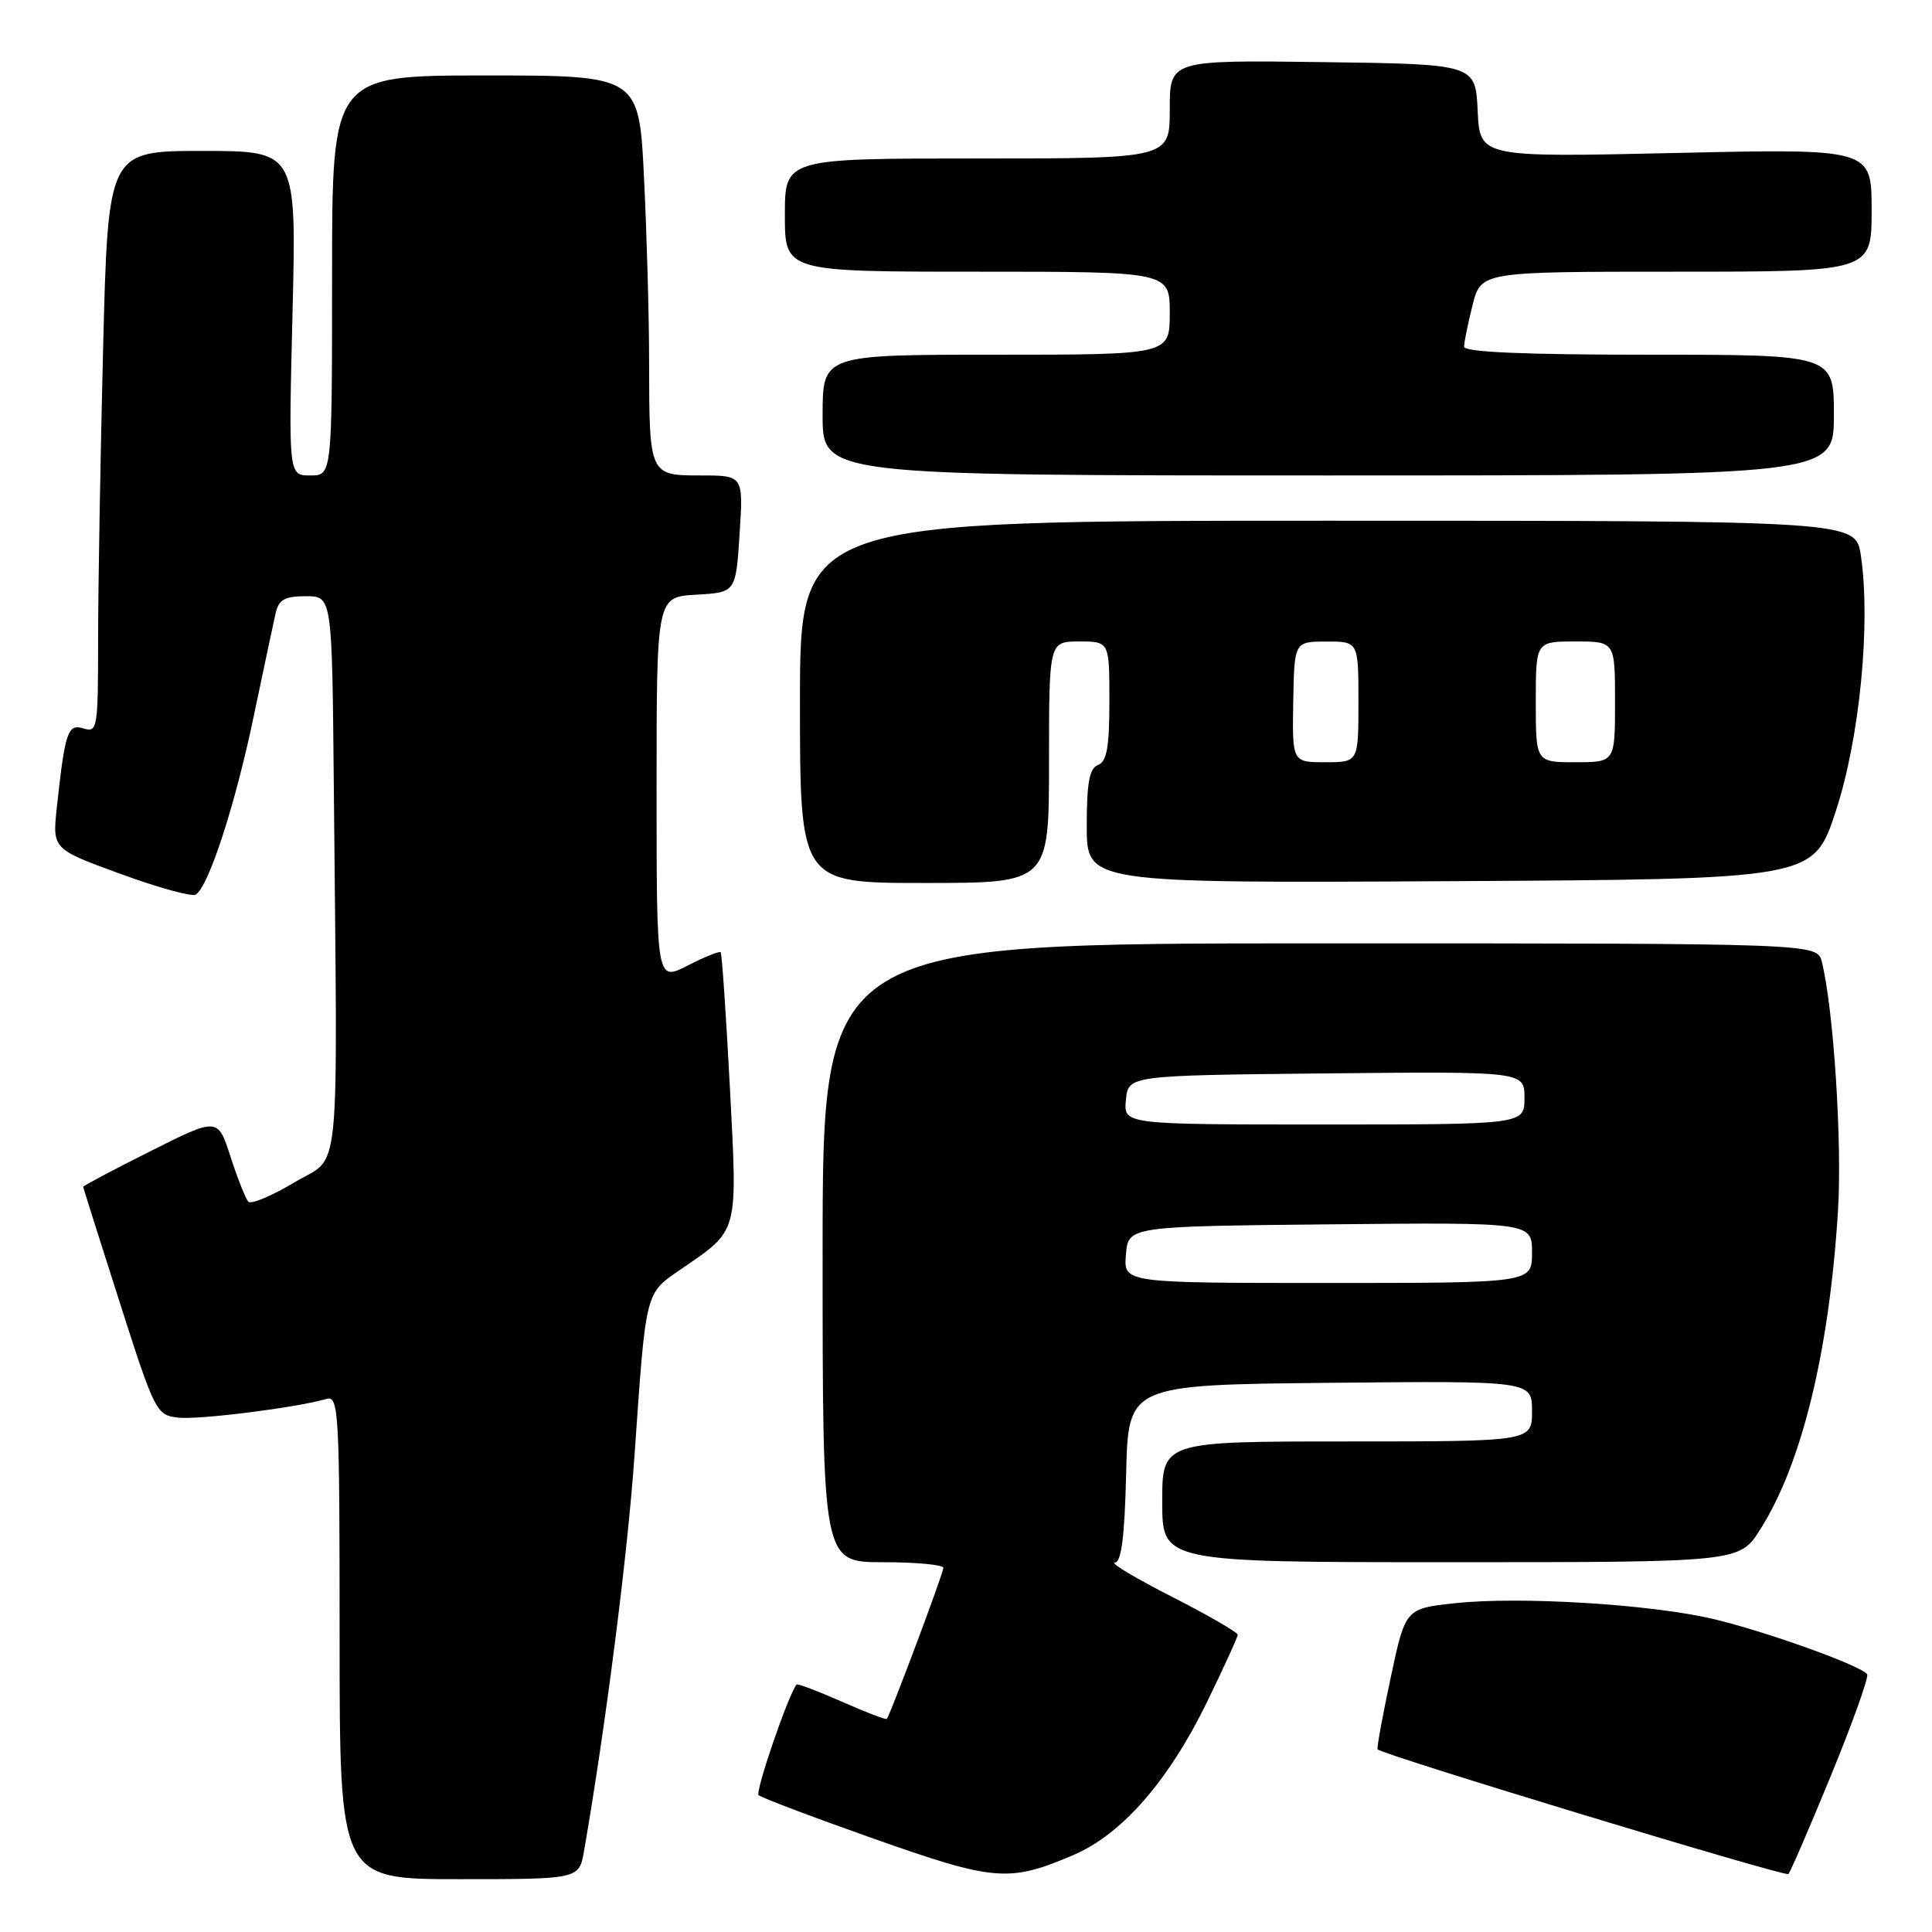 <?xml version="1.0" encoding="UTF-8" standalone="no"?>
<!DOCTYPE svg PUBLIC "-//W3C//DTD SVG 1.1//EN" "http://www.w3.org/Graphics/SVG/1.1/DTD/svg11.dtd" >
<svg xmlns="http://www.w3.org/2000/svg" xmlns:xlink="http://www.w3.org/1999/xlink" version="1.1" viewBox="0 0 256 256">
 <g >
 <path fill="currentColor"
d=" M 77.39 245.25 C 80.24 228.82 83.15 206.07 84.06 193.07 C 85.62 170.71 85.43 171.49 90.29 168.14 C 97.95 162.86 97.73 163.66 96.71 144.00 C 96.20 134.38 95.66 126.36 95.49 126.18 C 95.33 126.00 93.35 126.80 91.10 127.95 C 87.00 130.04 87.00 130.04 87.00 104.57 C 87.00 79.10 87.00 79.10 92.25 78.80 C 97.50 78.50 97.50 78.50 98.00 70.75 C 98.50 63.00 98.50 63.00 92.87 63.00 C 86.03 63.00 86.03 63.00 86.01 47.91 C 86.01 42.08 85.71 31.17 85.34 23.66 C 84.69 10.00 84.69 10.00 64.34 10.00 C 44.00 10.00 44.00 10.00 44.00 36.50 C 44.00 63.00 44.00 63.00 41.11 63.00 C 38.23 63.00 38.23 63.00 38.76 41.50 C 39.29 20.00 39.29 20.00 26.81 20.00 C 14.32 20.00 14.32 20.00 13.66 46.25 C 13.30 60.69 13.00 78.04 13.00 84.82 C 13.00 96.49 12.90 97.10 11.09 96.53 C 8.98 95.86 8.62 96.92 7.53 107.00 C 6.94 112.50 6.94 112.50 15.98 115.80 C 20.95 117.62 25.43 118.85 25.94 118.54 C 27.64 117.49 31.17 106.64 33.60 95.00 C 34.93 88.67 36.24 82.49 36.52 81.25 C 36.94 79.45 37.73 79.00 40.52 79.00 C 44.00 79.00 44.00 79.00 44.23 104.00 C 44.73 158.12 45.25 152.93 39.03 156.66 C 36.01 158.47 33.26 159.62 32.90 159.23 C 32.54 158.83 31.48 156.15 30.55 153.28 C 28.86 148.05 28.86 148.05 19.93 152.54 C 15.02 155.00 11.01 157.13 11.02 157.26 C 11.03 157.39 13.20 164.25 15.84 172.50 C 20.49 187.05 20.72 187.51 23.57 187.84 C 26.27 188.16 39.18 186.54 43.25 185.37 C 44.89 184.90 45.00 186.87 45.00 216.93 C 45.00 249.00 45.00 249.00 60.87 249.00 C 76.74 249.00 76.74 249.00 77.39 245.25 Z  M 142.28 245.78 C 148.66 243.04 154.82 235.99 159.89 225.62 C 162.15 220.98 164.00 216.93 164.00 216.61 C 164.00 216.29 160.06 214.01 155.25 211.56 C 150.44 209.11 147.05 207.08 147.72 207.05 C 148.59 207.01 149.02 203.63 149.22 195.25 C 149.50 183.50 149.50 183.50 176.25 183.23 C 203.00 182.97 203.00 182.97 203.00 186.98 C 203.00 191.00 203.00 191.00 178.50 191.00 C 154.00 191.00 154.00 191.00 154.00 199.00 C 154.00 207.00 154.00 207.00 192.25 207.00 C 230.50 207.00 230.50 207.00 233.26 202.63 C 238.76 193.93 242.37 179.12 243.54 160.50 C 244.11 151.45 242.96 133.67 241.40 127.44 C 240.78 125.00 240.78 125.00 174.89 125.00 C 109.00 125.00 109.00 125.00 109.00 166.00 C 109.00 207.00 109.00 207.00 117.00 207.00 C 121.40 207.00 125.00 207.34 125.00 207.75 C 125.01 208.43 118.00 227.13 117.51 227.76 C 117.40 227.91 114.71 226.88 111.53 225.47 C 108.35 224.07 105.65 223.05 105.54 223.21 C 104.36 224.81 100.06 237.39 100.52 237.86 C 100.86 238.20 107.75 240.80 115.82 243.65 C 131.80 249.29 133.72 249.45 142.28 245.78 Z  M 242.63 235.22 C 245.49 228.25 247.64 222.23 247.41 221.86 C 246.72 220.74 234.02 216.18 227.00 214.52 C 218.73 212.57 201.40 211.51 192.83 212.43 C 186.22 213.14 186.22 213.14 184.27 222.32 C 183.19 227.37 182.41 231.64 182.54 231.80 C 183.06 232.48 236.54 248.72 236.97 248.32 C 237.22 248.09 239.77 242.19 242.63 235.22 Z  M 139.00 101.00 C 139.00 85.00 139.00 85.00 143.00 85.00 C 147.00 85.00 147.00 85.00 147.00 92.89 C 147.00 98.99 146.66 100.92 145.50 101.36 C 144.35 101.80 144.00 103.70 144.00 109.48 C 144.00 117.02 144.00 117.02 192.14 116.76 C 240.29 116.50 240.29 116.50 243.25 107.50 C 246.42 97.85 247.91 82.57 246.57 73.59 C 245.88 69.00 245.88 69.00 175.94 69.00 C 106.00 69.00 106.00 69.00 106.00 93.00 C 106.00 117.00 106.00 117.00 122.50 117.00 C 139.00 117.00 139.00 117.00 139.00 101.00 Z  M 243.00 55.00 C 243.00 47.00 243.00 47.00 218.50 47.00 C 201.95 47.00 194.00 46.66 194.00 45.94 C 194.00 45.36 194.50 42.89 195.12 40.44 C 196.24 36.00 196.24 36.00 222.12 36.00 C 248.00 36.00 248.00 36.00 248.00 27.84 C 248.00 19.69 248.00 19.69 222.05 20.27 C 196.09 20.85 196.09 20.85 195.80 14.68 C 195.50 8.50 195.50 8.50 175.25 8.23 C 155.00 7.96 155.00 7.96 155.00 14.48 C 155.00 21.00 155.00 21.00 129.50 21.00 C 104.00 21.00 104.00 21.00 104.00 28.50 C 104.00 36.00 104.00 36.00 129.50 36.00 C 155.00 36.00 155.00 36.00 155.00 41.50 C 155.00 47.00 155.00 47.00 132.00 47.00 C 109.00 47.00 109.00 47.00 109.00 55.00 C 109.00 63.00 109.00 63.00 176.00 63.00 C 243.00 63.00 243.00 63.00 243.00 55.00 Z  M 149.19 166.25 C 149.50 162.50 149.50 162.50 176.25 162.23 C 203.00 161.97 203.00 161.97 203.00 165.98 C 203.00 170.00 203.00 170.00 175.94 170.00 C 148.88 170.00 148.88 170.00 149.19 166.25 Z  M 149.19 145.75 C 149.50 142.50 149.50 142.50 175.75 142.23 C 202.00 141.97 202.00 141.97 202.00 145.48 C 202.00 149.00 202.00 149.00 175.44 149.00 C 148.87 149.00 148.87 149.00 149.19 145.75 Z  M 171.36 93.01 C 171.50 85.02 171.50 85.02 175.75 85.01 C 180.00 85.00 180.00 85.00 180.00 93.00 C 180.00 101.00 180.00 101.00 175.61 101.00 C 171.23 101.00 171.23 101.00 171.36 93.01 Z  M 203.50 93.00 C 203.50 85.00 203.50 85.00 208.75 85.00 C 214.00 85.00 214.00 85.00 214.00 93.00 C 214.00 101.00 214.00 101.00 208.75 101.00 C 203.50 101.00 203.50 101.00 203.50 93.00 Z "/>
</g>
</svg>